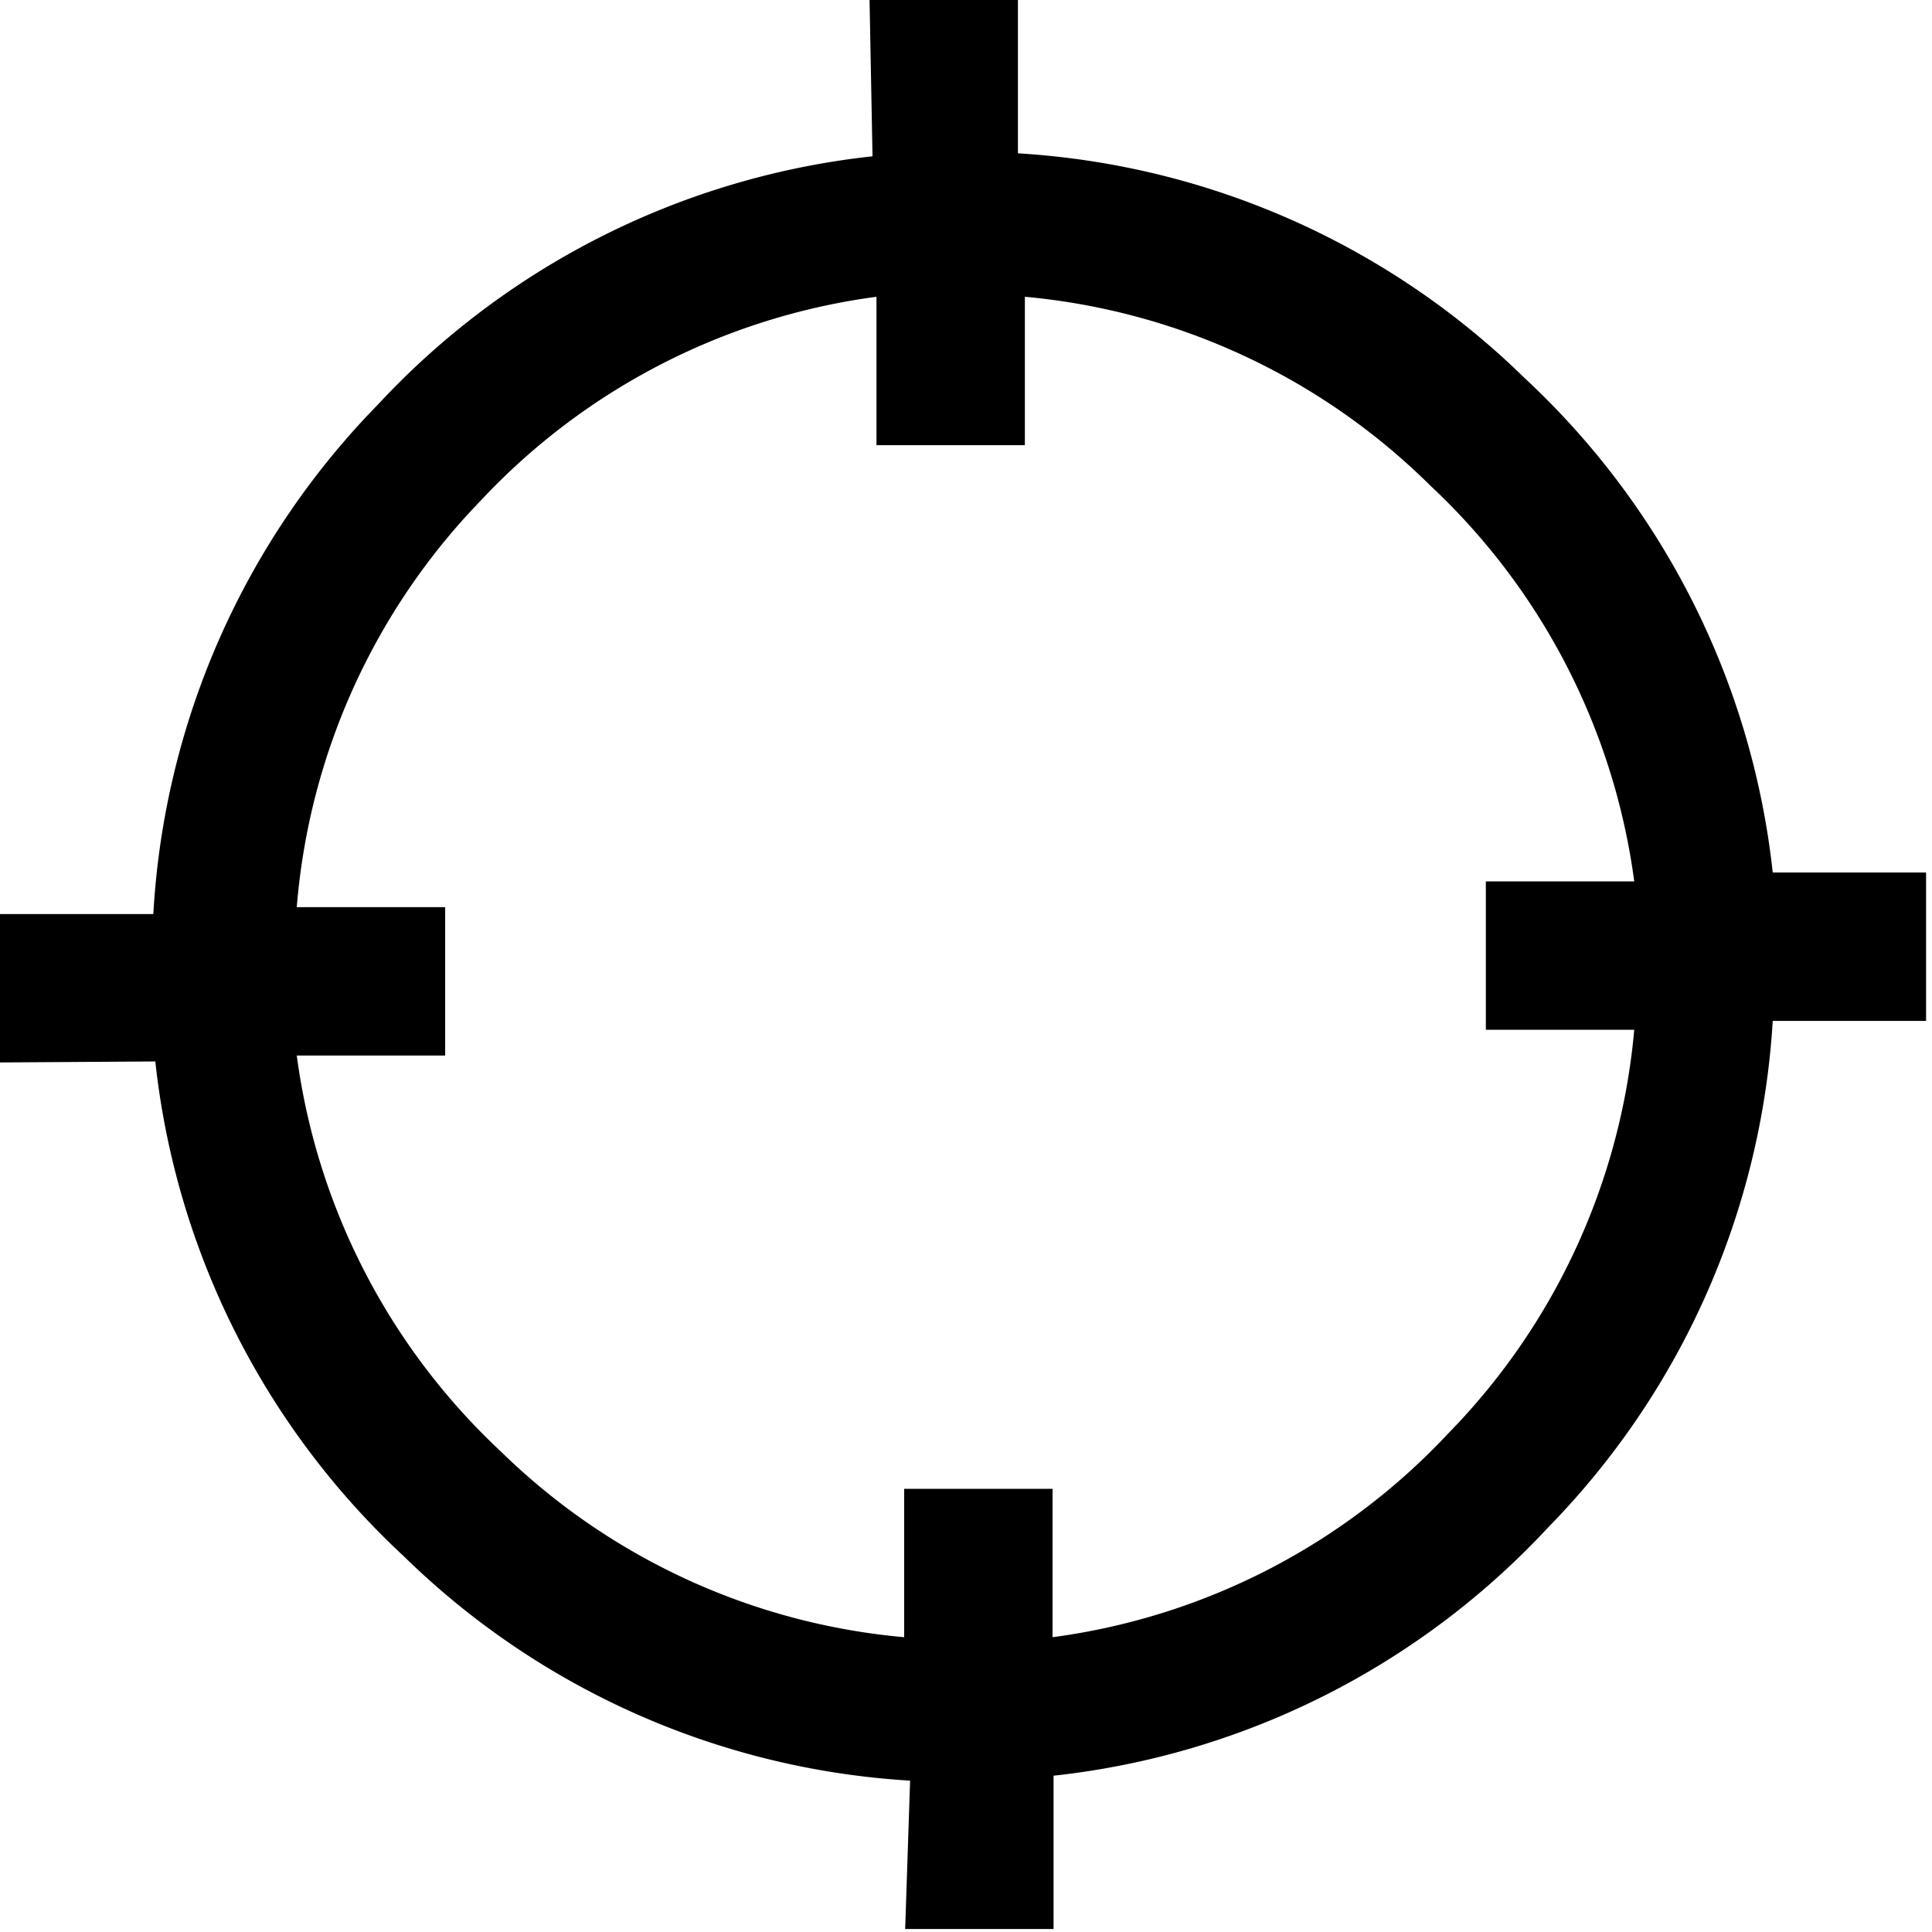 <svg xmlns="http://www.w3.org/2000/svg" viewBox="0 0 19.53 19.53"><path d="M8.79 0h1.5v1.55a8 8 0 0 1 5.12 2.27 8 8 0 0 1 2.51 5h1.55v1.5h-1.55a8 8 0 0 1-2.27 5.12 8 8 0 0 1-5 2.51v1.55h-1.5L9.2 18a8 8 0 0 1-5.12-2.27 8 8 0 0 1-2.51-5L0 10.74v-1.5h1.55a8 8 0 0 1 2.27-5.15 8 8 0 0 1 5-2.51zm.07 3a6.68 6.68 0 0 0-4 2.06A6.68 6.68 0 0 0 3 9.17h1.5v1.5H3a6.68 6.68 0 0 0 2.06 4 6.68 6.68 0 0 0 4.08 1.88v-1.5h1.5v1.5a6.68 6.68 0 0 0 4-2.06 6.68 6.68 0 0 0 1.88-4.08h-1.5v-1.5h1.5a6.68 6.68 0 0 0-2.06-4A6.68 6.68 0 0 0 10.36 3v1.5h-1.5z"/></svg>